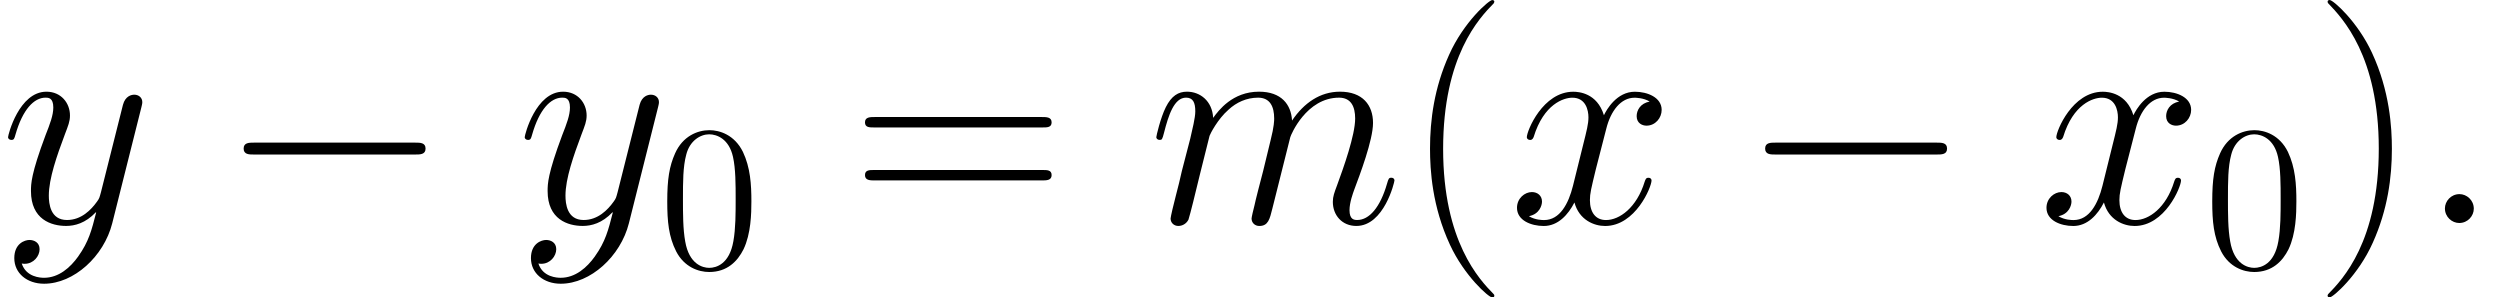 <ns0:svg xmlns:ns0="http://www.w3.org/2000/svg" xmlns:ns1="http://www.w3.org/1999/xlink" height="17.186pt" version="1.1" viewBox="161.337 83.742 144.575 17.186" width="144.575pt" watch_lated_md:baseline="4.289399999999997" xmlns:watch_lated_md="https://github.com/Quansight/pearu-sandbox/latex_in_markdown/">
<ns0:defs>
<ns0:path d="m11.345 -3.96c0.293 0 0.603 0 0.603 -0.344s-0.31 -0.344 -0.603 -0.344h-9.314c-0.293 0 -0.603 0 -0.603 0.344s0.31 0.344 0.603 0.344h9.314z" id="g0-0" />
<ns0:path d="m3.168 -0.826c0 -0.499 -0.413 -0.844 -0.826 -0.844c-0.499 0 -0.844 0.413 -0.844 0.826c0 0.499 0.413 0.844 0.826 0.844c0.499 0 0.844 -0.413 0.844 -0.826z" id="g1-58" />
<ns0:path d="m3.546 -5.044c0.034 -0.103 0.465 -0.964 1.102 -1.515c0.448 -0.413 1.033 -0.689 1.704 -0.689c0.689 0 0.93 0.516 0.93 1.205c0 0.103 0 0.448 -0.207 1.257l-0.43 1.773c-0.138 0.516 -0.465 1.79 -0.499 1.98c-0.069 0.258 -0.172 0.706 -0.172 0.775c0 0.241 0.189 0.43 0.448 0.43c0.516 0 0.603 -0.396 0.757 -1.016l1.033 -4.114c0.034 -0.138 0.93 -2.29 2.823 -2.29c0.689 0 0.93 0.516 0.93 1.205c0 0.964 -0.671 2.841 -1.05 3.873c-0.155 0.413 -0.241 0.637 -0.241 0.947c0 0.775 0.534 1.394 1.36 1.394c1.601 0 2.204 -2.531 2.204 -2.634c0 -0.086 -0.069 -0.155 -0.172 -0.155c-0.155 0 -0.172 0.052 -0.258 0.344c-0.396 1.377 -1.033 2.1 -1.722 2.1c-0.172 0 -0.448 -0.017 -0.448 -0.568c0 -0.448 0.207 -0.998 0.275 -1.188c0.31 -0.826 1.085 -2.858 1.085 -3.856c0 -1.033 -0.603 -1.808 -1.911 -1.808c-1.153 0 -2.083 0.654 -2.772 1.67c-0.052 -0.93 -0.62 -1.67 -1.911 -1.67c-1.532 0 -2.341 1.085 -2.651 1.515c-0.052 -0.981 -0.757 -1.515 -1.515 -1.515c-0.499 0 -0.895 0.241 -1.222 0.895c-0.31 0.62 -0.551 1.67 -0.551 1.739s0.069 0.155 0.189 0.155c0.138 0 0.155 -0.017 0.258 -0.413c0.258 -1.016 0.585 -2.031 1.274 -2.031c0.396 0 0.534 0.275 0.534 0.792c0 0.379 -0.172 1.05 -0.293 1.584l-0.482 1.859c-0.069 0.327 -0.258 1.102 -0.344 1.412c-0.121 0.448 -0.31 1.257 -0.31 1.343c0 0.241 0.189 0.43 0.448 0.43c0.207 0 0.448 -0.103 0.585 -0.362c0.034 -0.086 0.189 -0.689 0.275 -1.033l0.379 -1.549l0.568 -2.272z" id="g1-109" />
<ns0:path d="m8.16 -7.024c-0.551 0.103 -0.757 0.516 -0.757 0.844c0 0.413 0.327 0.551 0.568 0.551c0.516 0 0.878 -0.448 0.878 -0.912c0 -0.723 -0.826 -1.05 -1.549 -1.05c-1.05 0 -1.635 1.033 -1.79 1.36c-0.396 -1.291 -1.463 -1.36 -1.773 -1.36c-1.756 0 -2.686 2.255 -2.686 2.634c0 0.069 0.069 0.155 0.189 0.155c0.138 0 0.172 -0.103 0.207 -0.172c0.585 -1.911 1.739 -2.272 2.238 -2.272c0.775 0 0.93 0.723 0.93 1.136c0 0.379 -0.103 0.775 -0.31 1.601l-0.585 2.359c-0.258 1.033 -0.757 1.98 -1.67 1.98c-0.086 0 -0.516 0 -0.878 -0.224c0.62 -0.121 0.757 -0.637 0.757 -0.844c0 -0.344 -0.258 -0.551 -0.585 -0.551c-0.413 0 -0.861 0.362 -0.861 0.912c0 0.723 0.809 1.05 1.549 1.05c0.826 0 1.412 -0.654 1.773 -1.36c0.275 1.016 1.136 1.36 1.773 1.36c1.756 0 2.686 -2.255 2.686 -2.634c0 -0.086 -0.069 -0.155 -0.172 -0.155c-0.155 0 -0.172 0.086 -0.224 0.224c-0.465 1.515 -1.463 2.221 -2.238 2.221c-0.603 0 -0.93 -0.448 -0.93 -1.153c0 -0.379 0.069 -0.654 0.344 -1.79l0.603 -2.341c0.258 -1.033 0.844 -1.79 1.635 -1.79c0.034 0 0.516 0 0.878 0.224z" id="g1-120" />
<ns0:path d="m4.528 1.928c-0.465 0.654 -1.136 1.24 -1.98 1.24c-0.207 0 -1.033 -0.034 -1.291 -0.826c0.052 0.017 0.138 0.017 0.172 0.017c0.516 0 0.861 -0.448 0.861 -0.844s-0.327 -0.534 -0.585 -0.534c-0.275 0 -0.878 0.207 -0.878 1.05c0 0.878 0.74 1.481 1.722 1.481c1.722 0 3.46 -1.584 3.942 -3.495l1.687 -6.714c0.017 -0.086 0.052 -0.189 0.052 -0.293c0 -0.258 -0.207 -0.43 -0.465 -0.43c-0.155 0 -0.516 0.069 -0.654 0.585l-1.274 5.061c-0.086 0.31 -0.086 0.344 -0.224 0.534c-0.344 0.482 -0.912 1.067 -1.739 1.067c-0.964 0 -1.05 -0.947 -1.05 -1.412c0 -0.981 0.465 -2.307 0.93 -3.546c0.189 -0.499 0.293 -0.74 0.293 -1.085c0 -0.723 -0.516 -1.377 -1.36 -1.377c-1.584 0 -2.221 2.496 -2.221 2.634c0 0.069 0.069 0.155 0.189 0.155c0.155 0 0.172 -0.069 0.241 -0.31c0.413 -1.446 1.067 -2.135 1.739 -2.135c0.155 0 0.448 0 0.448 0.568c0 0.448 -0.189 0.947 -0.448 1.601c-0.844 2.255 -0.844 2.823 -0.844 3.236c0 1.635 1.171 2.014 2.031 2.014c0.499 0 1.119 -0.155 1.722 -0.792l0.017 0.017c-0.258 1.016 -0.43 1.687 -1.033 2.531z" id="g1-121" />
<ns0:path d="m5.356 -3.826c0 -0.992 -0.06 -1.961 -0.49 -2.869c-0.49 -0.992 -1.351 -1.255 -1.937 -1.255c-0.693 0 -1.542 0.347 -1.985 1.339c-0.335 0.753 -0.454 1.494 -0.454 2.786c0 1.16 0.084 2.032 0.514 2.881c0.466 0.909 1.291 1.196 1.913 1.196c1.04 0 1.638 -0.622 1.985 -1.315c0.43 -0.897 0.454 -2.068 0.454 -2.762zm-2.439 3.838c-0.383 0 -1.16 -0.215 -1.387 -1.518c-0.132 -0.717 -0.132 -1.626 -0.132 -2.463c0 -0.98 0 -1.865 0.191 -2.57c0.203 -0.801 0.813 -1.172 1.327 -1.172c0.454 0 1.148 0.275 1.375 1.303c0.155 0.681 0.155 1.626 0.155 2.439c0 0.801 0 1.71 -0.132 2.439c-0.227 1.315 -0.98 1.542 -1.399 1.542z" id="g2-48" />
<ns0:path d="m5.268 4.201c0 -0.017 0 -0.052 -0.052 -0.103c-0.792 -0.809 -2.909 -3.013 -2.909 -8.384s2.083 -7.558 2.927 -8.418c0 -0.017 0.034 -0.052 0.034 -0.103s-0.052 -0.086 -0.121 -0.086c-0.189 0 -1.653 1.274 -2.496 3.168c-0.861 1.911 -1.102 3.77 -1.102 5.423c0 1.24 0.121 3.34 1.153 5.561c0.826 1.79 2.238 3.047 2.445 3.047c0.086 0 0.121 -0.034 0.121 -0.103z" id="g3-40" />
<ns0:path d="m4.528 -4.287c0 -1.24 -0.121 -3.34 -1.153 -5.561c-0.826 -1.79 -2.238 -3.047 -2.445 -3.047c-0.052 0 -0.121 0.017 -0.121 0.103c0 0.034 0.017 0.052 0.034 0.086c0.826 0.861 2.927 3.047 2.927 8.401c0 5.371 -2.083 7.558 -2.927 8.418c-0.017 0.034 -0.034 0.052 -0.034 0.086c0 0.086 0.069 0.103 0.121 0.103c0.189 0 1.653 -1.274 2.496 -3.168c0.861 -1.911 1.102 -3.77 1.102 -5.423z" id="g3-41" />
<ns0:path d="m11.069 -5.526c0.258 0 0.516 0 0.516 -0.293c0 -0.31 -0.293 -0.31 -0.585 -0.31h-9.623c-0.293 0 -0.585 0 -0.585 0.31c0 0.293 0.258 0.293 0.516 0.293h9.761zm-0.069 3.064c0.293 0 0.585 0 0.585 -0.31c0 -0.293 -0.258 -0.293 -0.516 -0.293h-9.761c-0.258 0 -0.516 0 -0.516 0.293c0 0.31 0.293 0.31 0.585 0.31h9.623z" id="g3-61" />
</ns0:defs>
<ns0:g id="page1">
<ns0:use x="161.337" ns1:href="#g1-121" y="96.638" />
<ns0:use x="173.999" ns1:href="#g0-0" y="96.638" />
<ns0:use x="191.215" ns1:href="#g1-121" y="96.638" />
<ns0:use x="199.434" ns1:href="#g2-48" y="99.22" />
<ns0:use x="210.567" ns1:href="#g3-61" y="96.638" />
<ns0:use x="227.741" ns1:href="#g1-109" y="96.638" />
<ns0:use x="242.486" ns1:href="#g3-40" y="96.638" />
<ns0:use x="248.582" ns1:href="#g1-120" y="96.638" />
<ns0:use x="261.987" ns1:href="#g0-0" y="96.638" />
<ns0:use x="279.202" ns1:href="#g1-120" y="96.638" />
<ns0:use x="288.781" ns1:href="#g2-48" y="99.22" />
<ns0:use x="295.132" ns1:href="#g3-41" y="96.638" />
<ns0:use x="301.229" ns1:href="#g1-58" y="96.638" />
</ns0:g>
</ns0:svg>